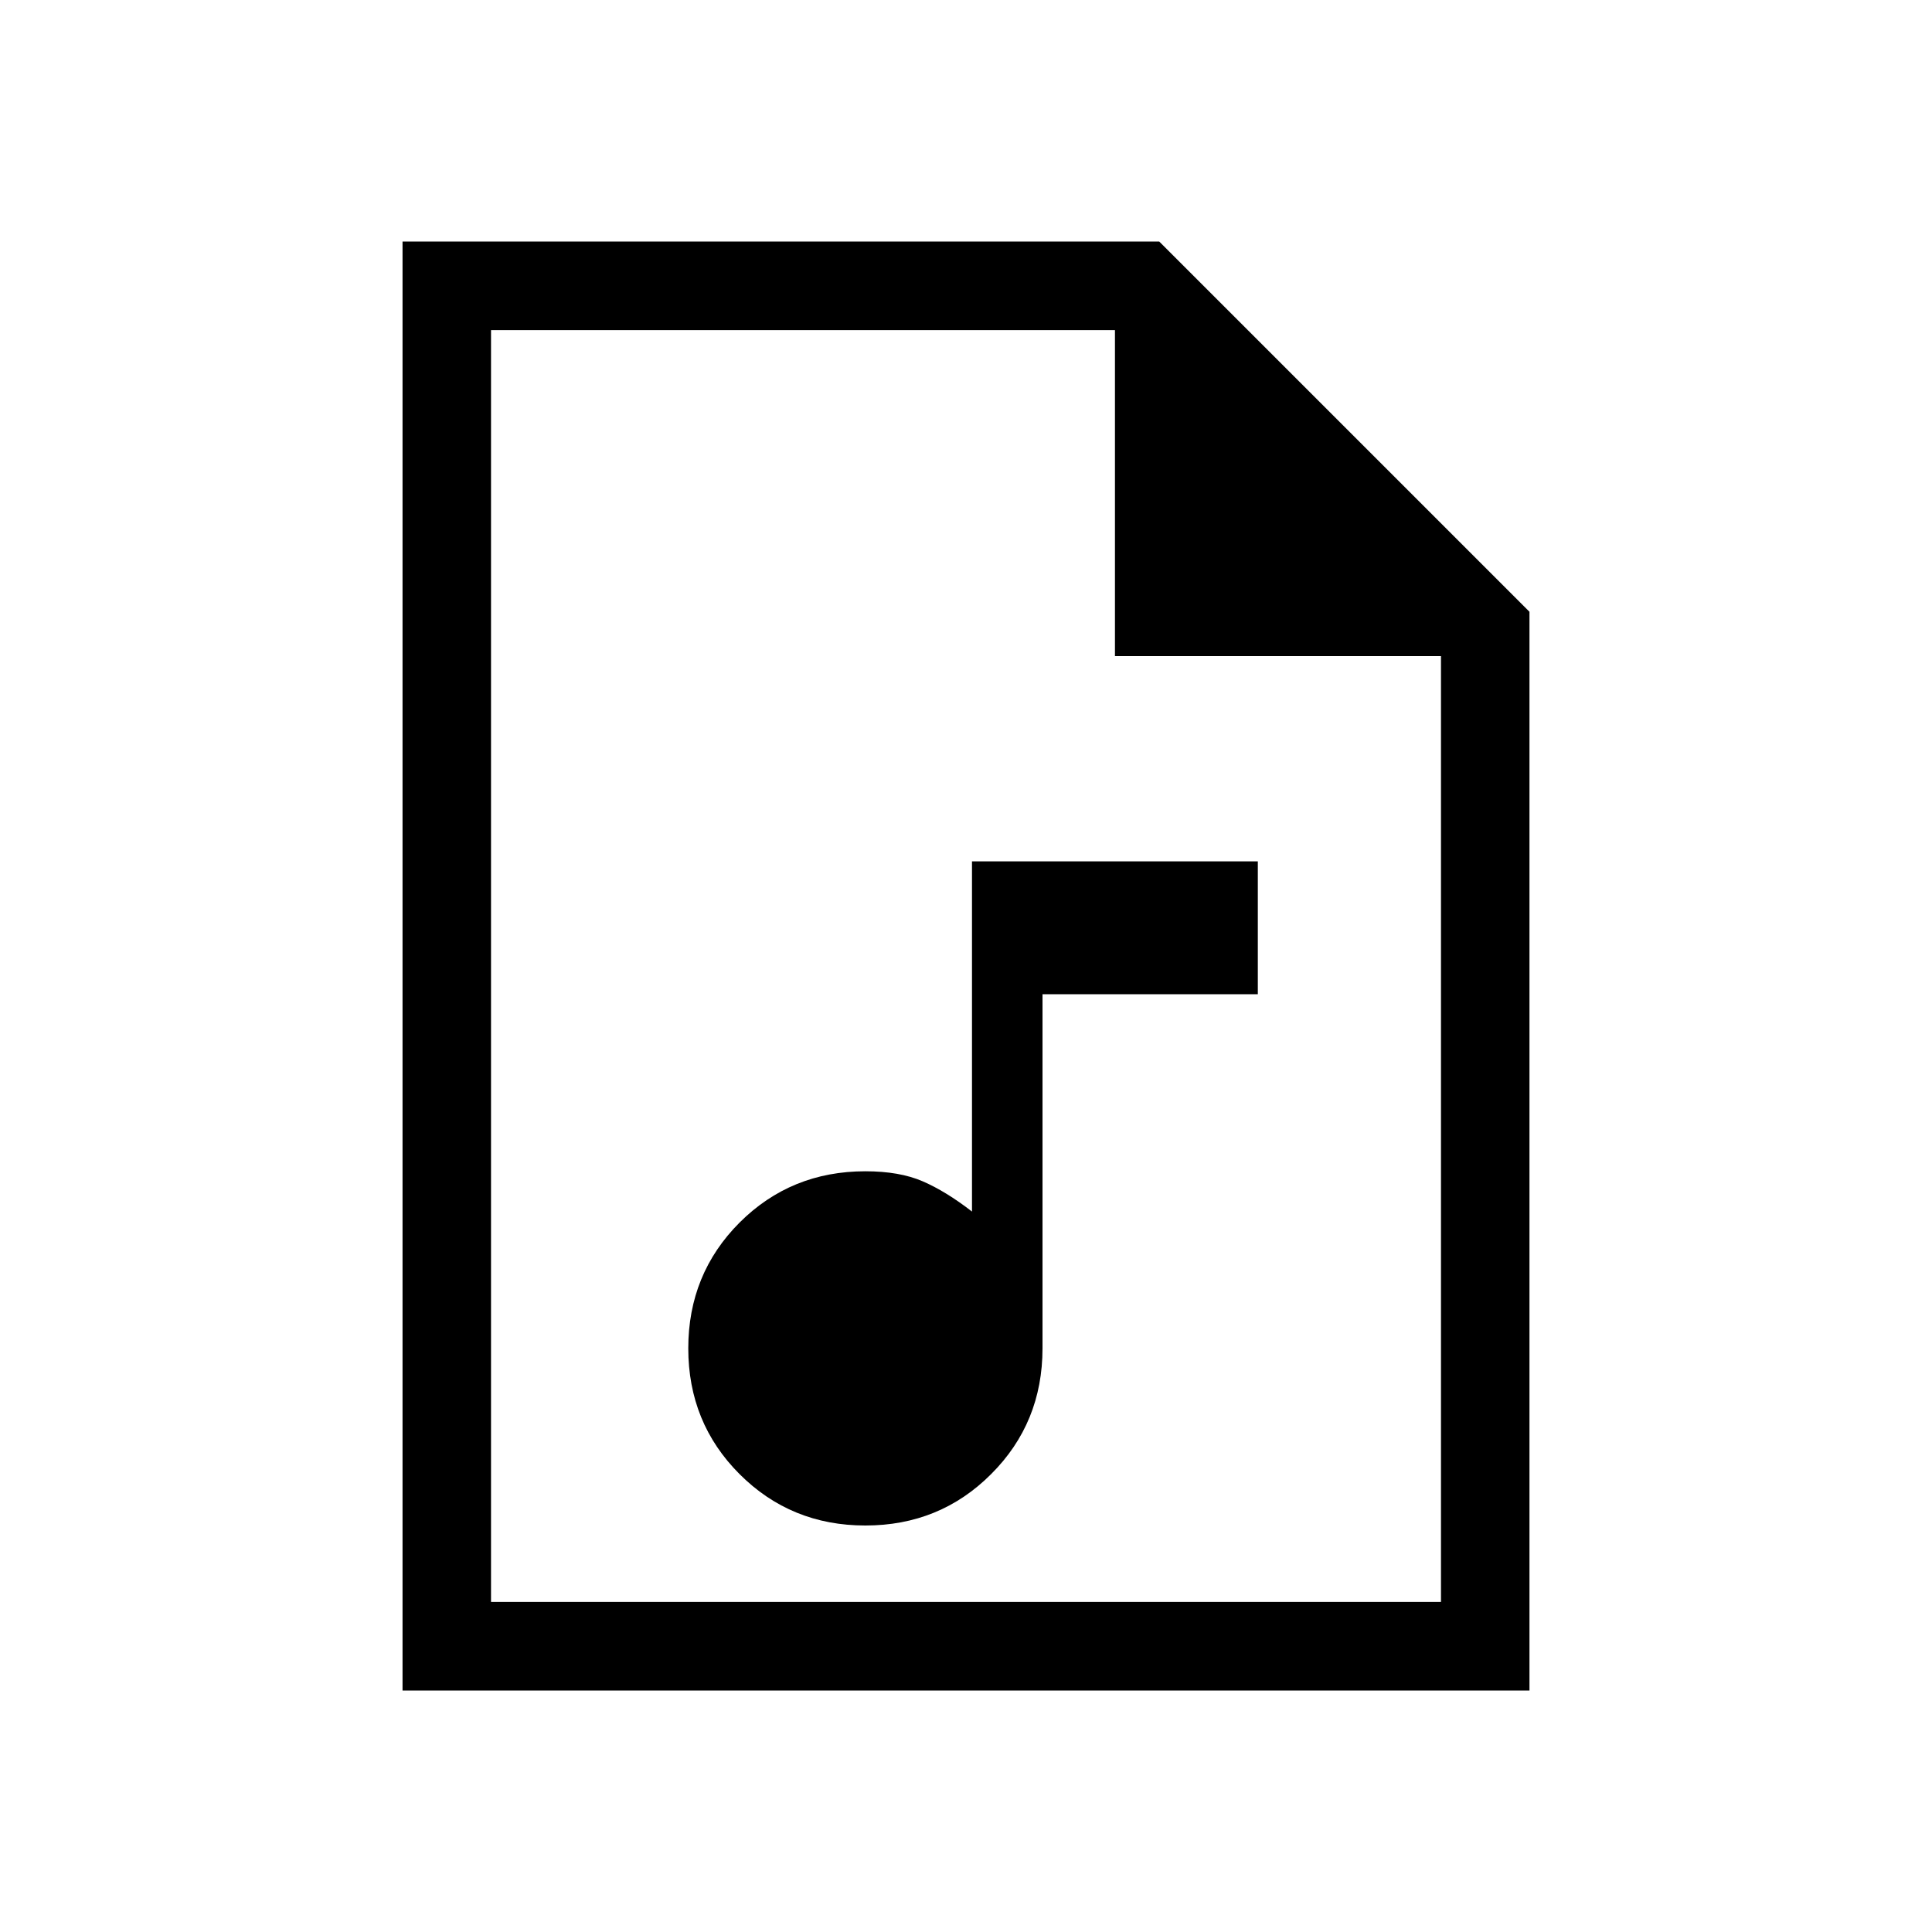 <svg xmlns="http://www.w3.org/2000/svg" height="20" width="20"><path d="M8.958 15.792q.771 0 1.302-.532.532-.531.532-1.302v-3.666h2.229V8.917h-2.959v3.625q-.27-.209-.51-.313-.24-.104-.594-.104-.77 0-1.302.531-.531.532-.531 1.302 0 .771.531 1.302.532.532 1.302.532ZM4.167 17.5v-15H12l3.833 3.833V17.5Zm7.375-10.708V3.417H5.083v13.166h9.834V6.792ZM5.083 3.417v3.375-3.375 13.166Z"/></svg>